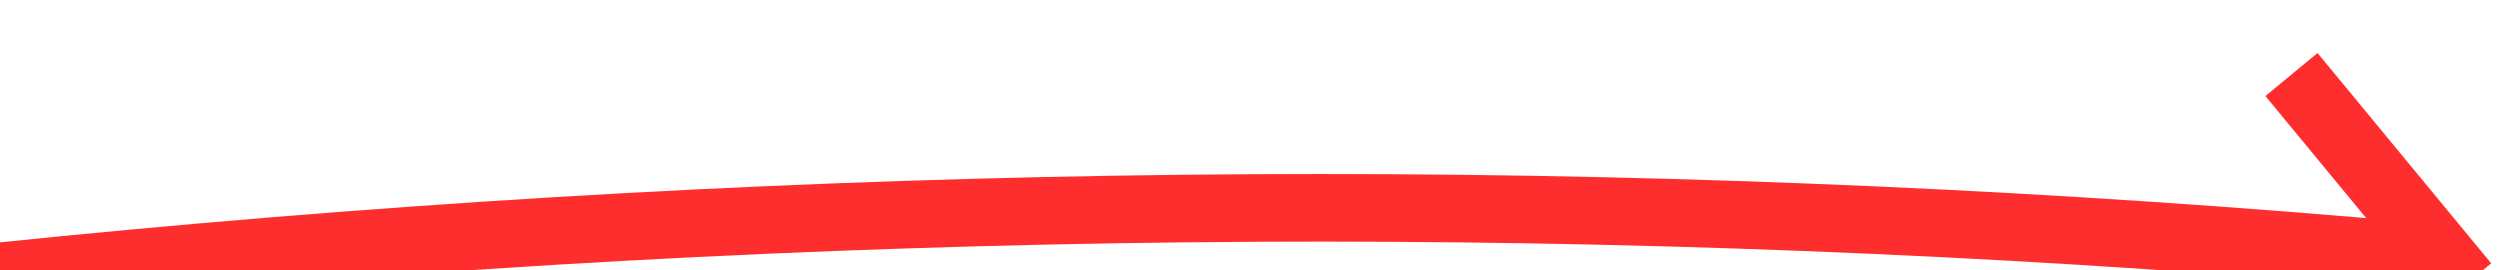 ﻿<?xml version="1.0" encoding="utf-8"?>
<svg version="1.1" xmlns:xlink="http://www.w3.org/1999/xlink" width="74px" height="8px" viewBox="784 6938  74 8" xmlns="http://www.w3.org/2000/svg">
  <g transform="matrix(0.934 0.358 -0.358 0.934 2542.321 166.865 )">
    <path d="M 731 6990  C 769.341 6962.859  809.365 6943.373  851.074 6931.54  " stroke-width="2" stroke="#ff2e2e" fill="none" />
    <path d="M 845.003 6928.765  L 850.288 6931.753  L 847.301 6937.038  L 849.042 6938.022  L 852.522 6931.867  L 853.014 6930.996  L 852.143 6930.504  L 845.988 6927.024  L 845.003 6928.765  Z " fill-rule="nonzero" fill="#ff2e2e" stroke="none" />
  </g>
</svg>